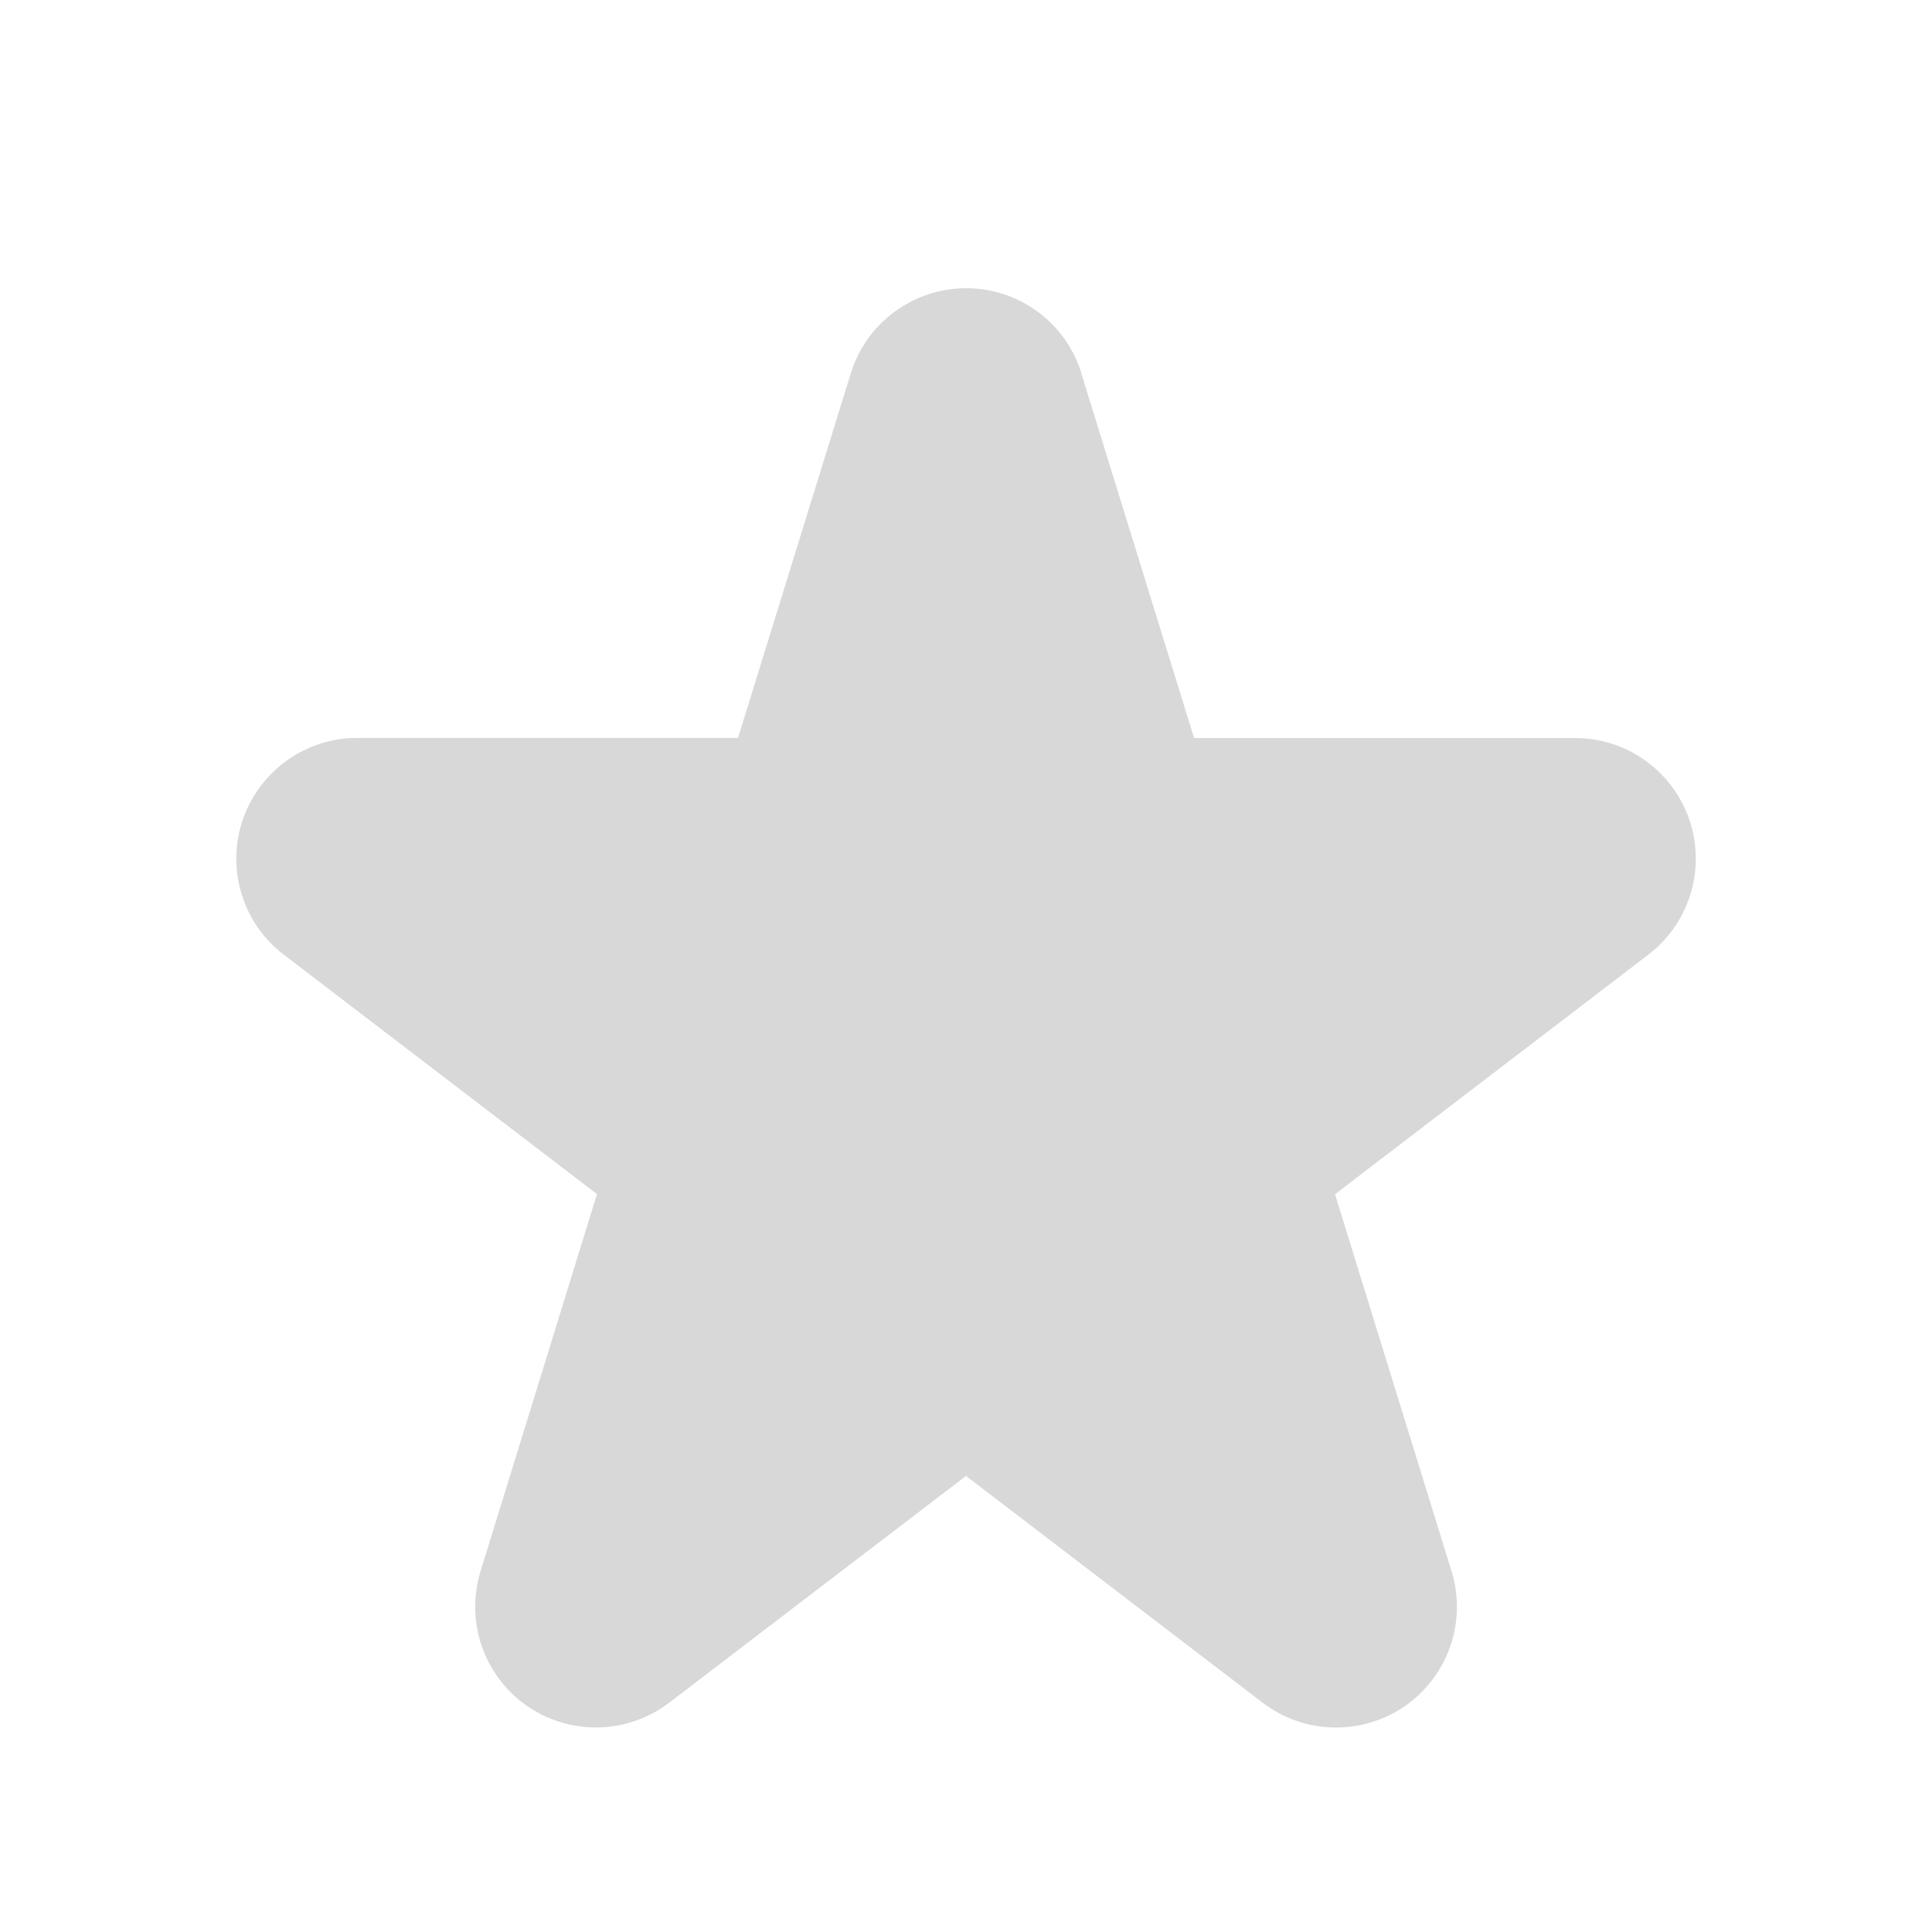 <svg xmlns="http://www.w3.org/2000/svg" width="16" height="16" viewBox="0 0 16 16">
    <g fill="none" fill-rule="evenodd">
        <g fill="#D8D8D8">
            <g>
                <g>
                    <path d="M8.955 3.092l.934 3.02h3.155c.552 0 1 .447 1 1 0 .311-.146.605-.393.794L11.056 9.89l.965 3.122c.163.528-.133 1.087-.66 1.25-.31.096-.646.036-.903-.16L8 12.223l-2.458 1.878c-.439.335-1.067.251-1.402-.188-.196-.257-.256-.593-.16-.902l.964-3.122L2.35 7.906c-.439-.335-.523-.963-.187-1.402.189-.247.483-.393.794-.393h3.155l.934-3.02c.163-.527.723-.822 1.25-.66.316.098.563.345.66.66z" transform="translate(-133, -422) translate(70, 421) translate(63, 1)"/>
                </g>
            </g>
        </g>
    </g>
</svg>
